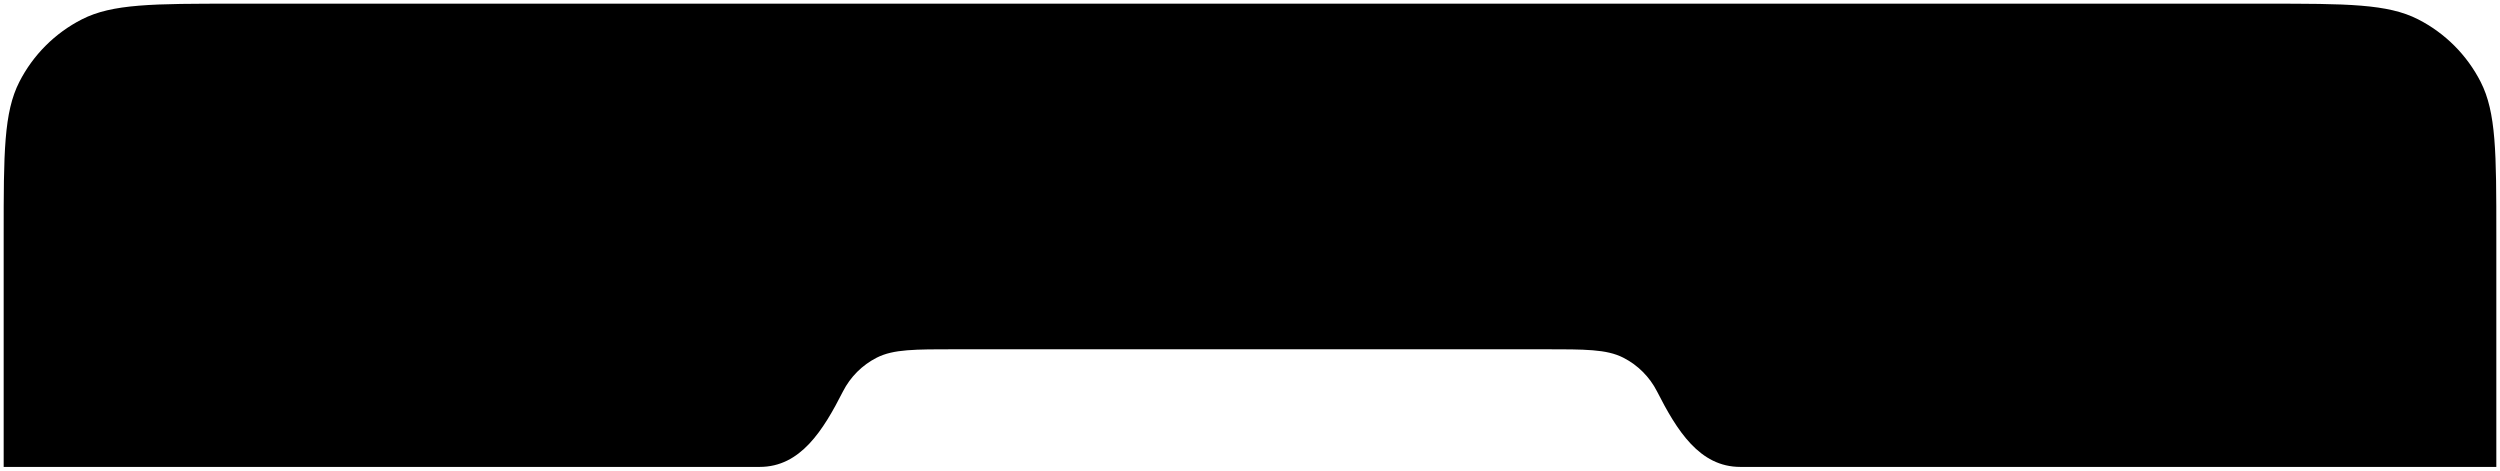 <svg width="340" height="64" viewBox="0 0 340 64" xmlns="http://www.w3.org/2000/svg">
<path d="M103.318 63.5H0.5V32C0.5 26.391 0.5 22.215 0.771 18.905C1.041 15.601 1.577 13.204 2.625 11.147C4.495 7.478 7.478 4.495 11.147 2.625C13.204 1.577 15.601 1.041 18.905 0.771C22.215 0.5 26.391 0.5 32 0.5H308C313.609 0.5 317.785 0.5 321.095 0.771C324.399 1.041 326.796 1.577 328.853 2.625C332.522 4.495 335.505 7.478 337.375 11.147C338.423 13.204 338.959 15.601 339.229 18.905C339.5 22.215 339.5 26.391 339.5 32V63.5H236.682C233.905 63.5 231.755 62.265 229.951 60.358C228.135 58.437 226.694 55.86 225.356 53.233C224.349 51.257 222.743 49.651 220.767 48.644C219.615 48.058 218.307 47.777 216.609 47.638C214.921 47.5 212.804 47.5 210.023 47.5H210H130H129.977C127.196 47.5 125.079 47.5 123.391 47.638C121.693 47.777 120.385 48.058 119.233 48.644C117.257 49.651 115.651 51.257 114.644 53.233C113.306 55.86 111.865 58.437 110.049 60.358C108.245 62.265 106.095 63.5 103.318 63.5Z" fill="black" />
</svg>

